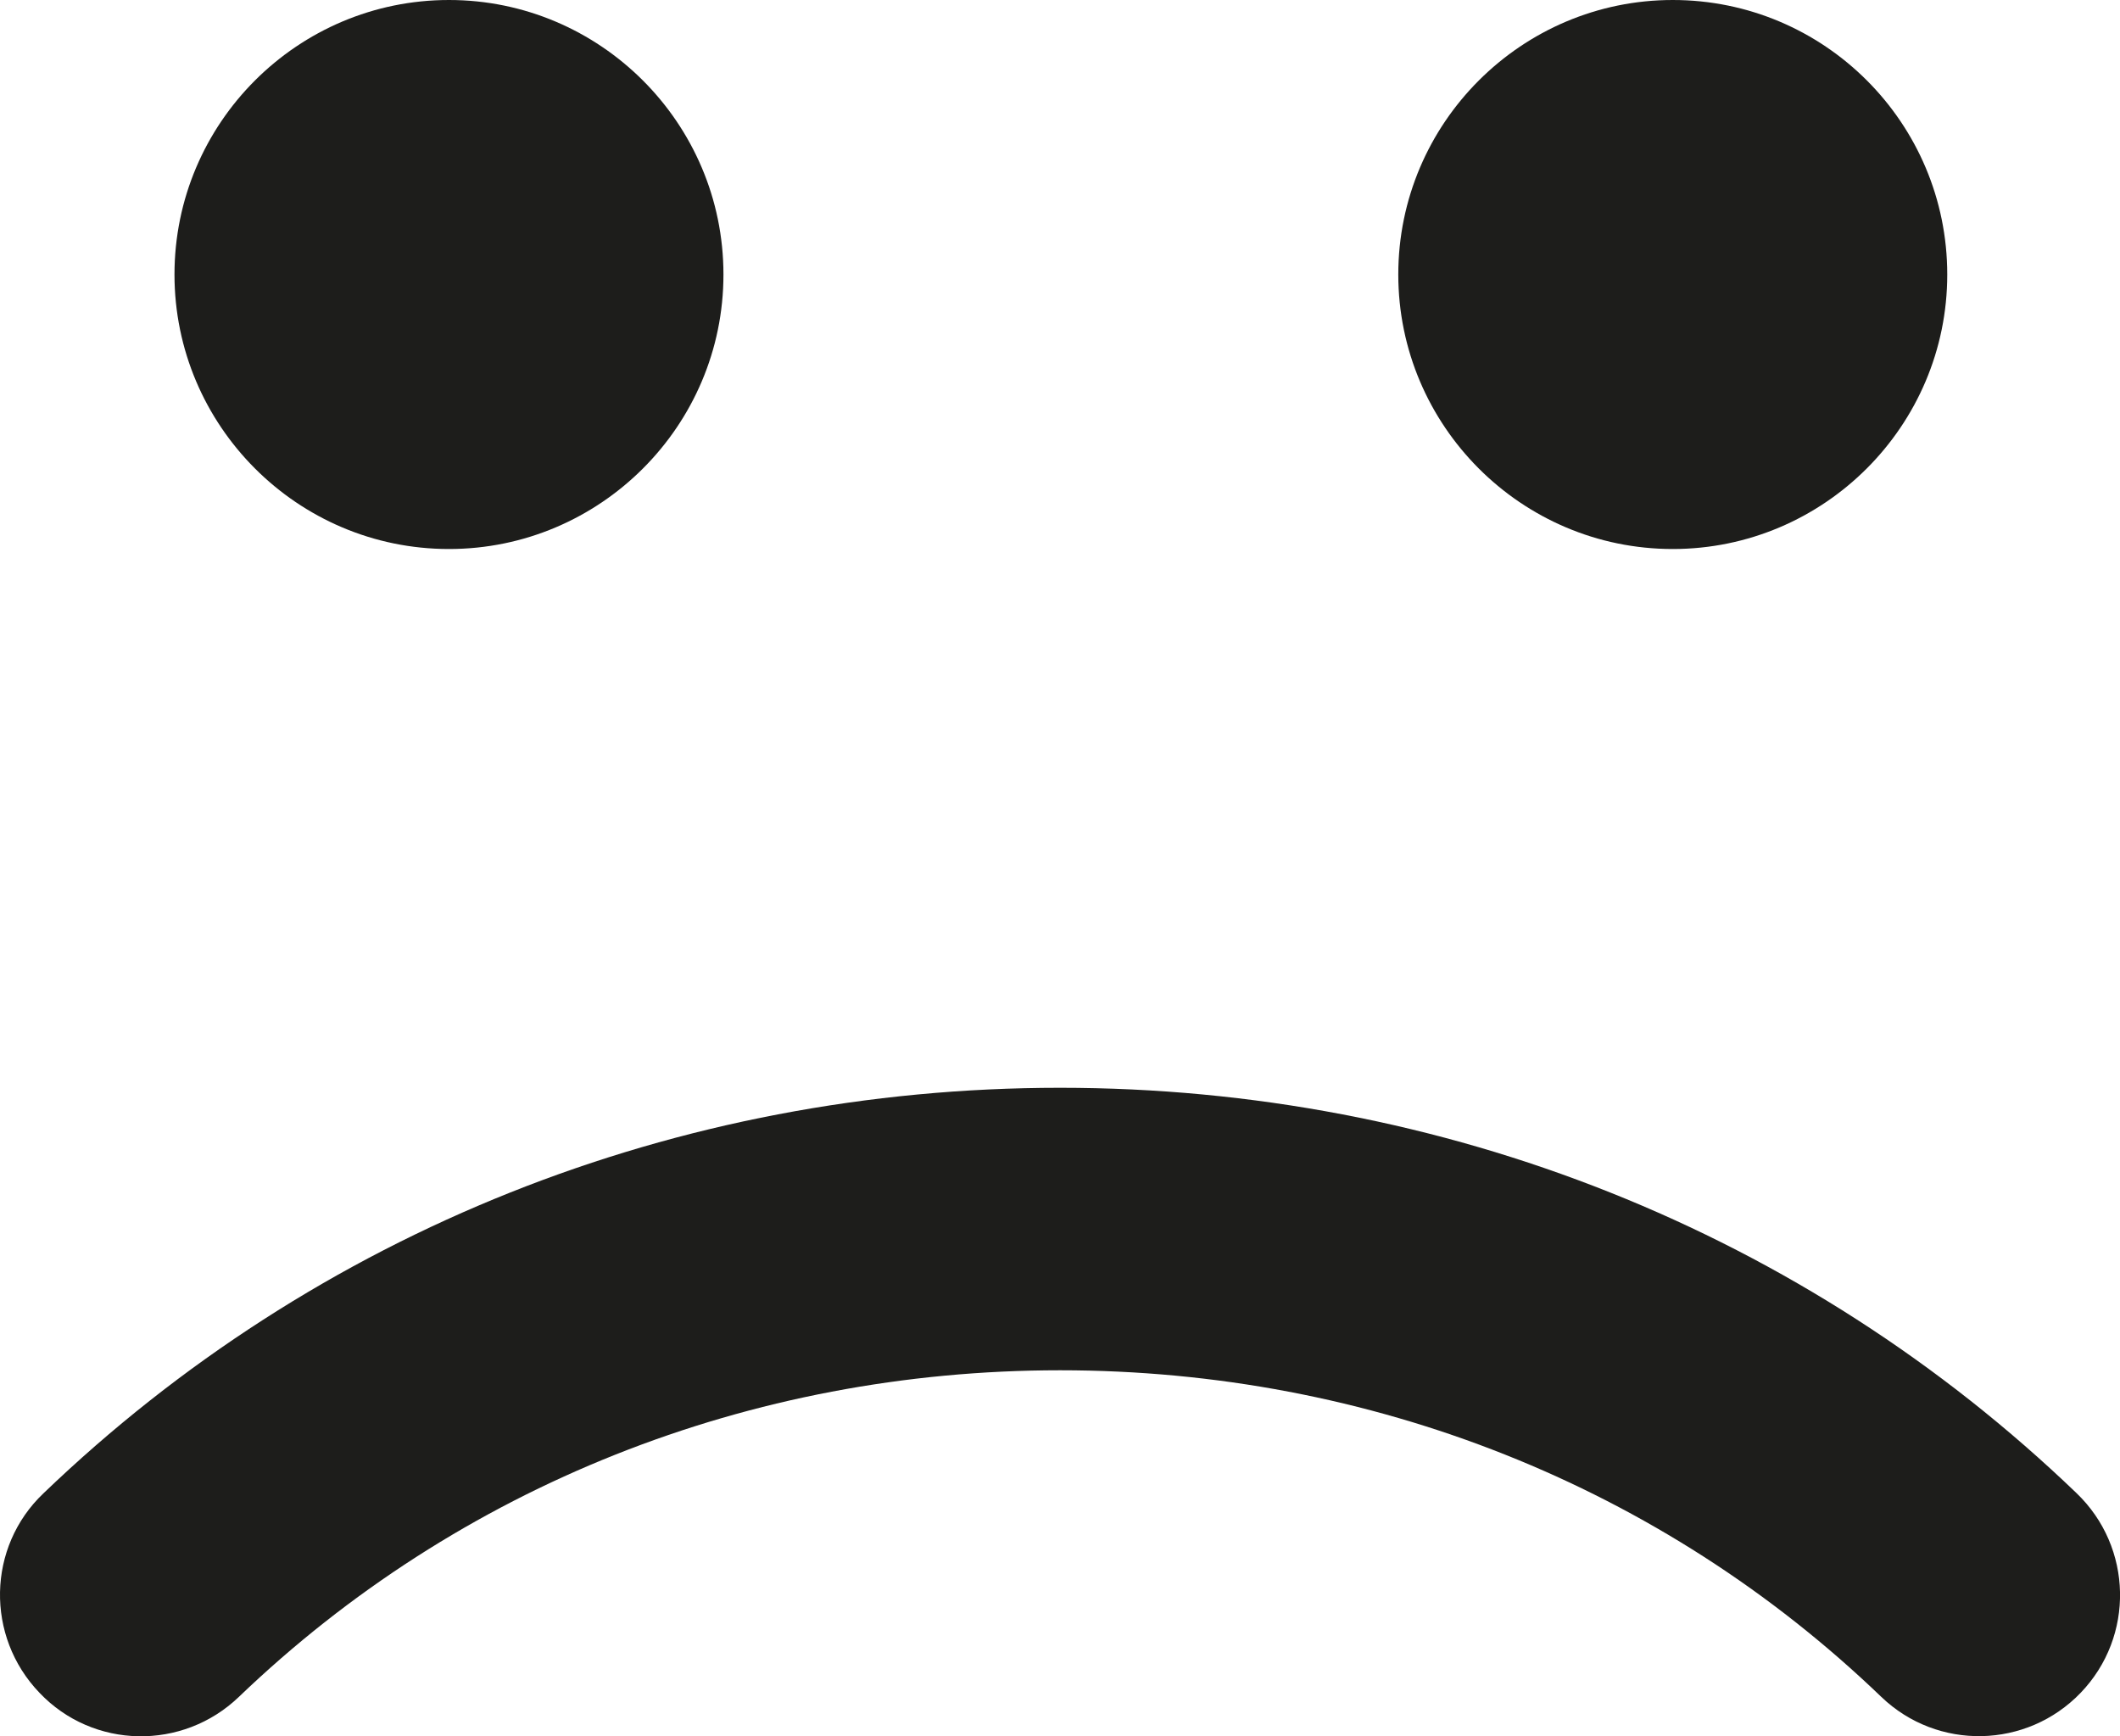 <?xml version="1.0" encoding="utf-8"?>
<!-- Generator: Adobe Illustrator 21.0.0, SVG Export Plug-In . SVG Version: 6.00 Build 0)  -->
<svg version="1.1" id="Warstwa_1" xmlns="http://www.w3.org/2000/svg" xmlns:xlink="http://www.w3.org/1999/xlink" x="0px" y="0px"
	 viewBox="0 0 1221.1 1000" style="enable-background:new 0 0 1221.1 1000;" xml:space="preserve">
<style type="text/css">
	.st0{fill:#1D1D1B;}
</style>
<path class="st0" d="M1196.1,860c32.4,31.1,33.5,82.5,2.4,114.9c-31.1,32.4-82.5,33.5-114.9,2.4c-126.3-121.4-294.2-188.1-473-188.1
	c-178.6,0-346.4,66.7-473,188.1c-32.4,31.1-84,30.2-114.9-2.4c-31.1-32.4-30.2-84,2.4-114.9c156.8-150.5,364.8-233.5,585.5-233.5
	C831.5,626.5,1039.5,709.5,1196.1,860z M416.7,158.1c0,87.3-71.1,158.1-158.1,158.1c-87.3,0-158.1-71.1-158.1-158.1
	C100.5,70.8,171.5,0,258.6,0C345.6,0,416.7,70.8,416.7,158.1z M1121.6,158.1c0,87.3-71.1,158.1-158.1,158.1
	c-87.3,0-158.1-71.1-158.1-158.1C805.4,70.8,876.5,0,963.5,0C1050.8,0,1121.6,70.8,1121.6,158.1z"/>
</svg>
